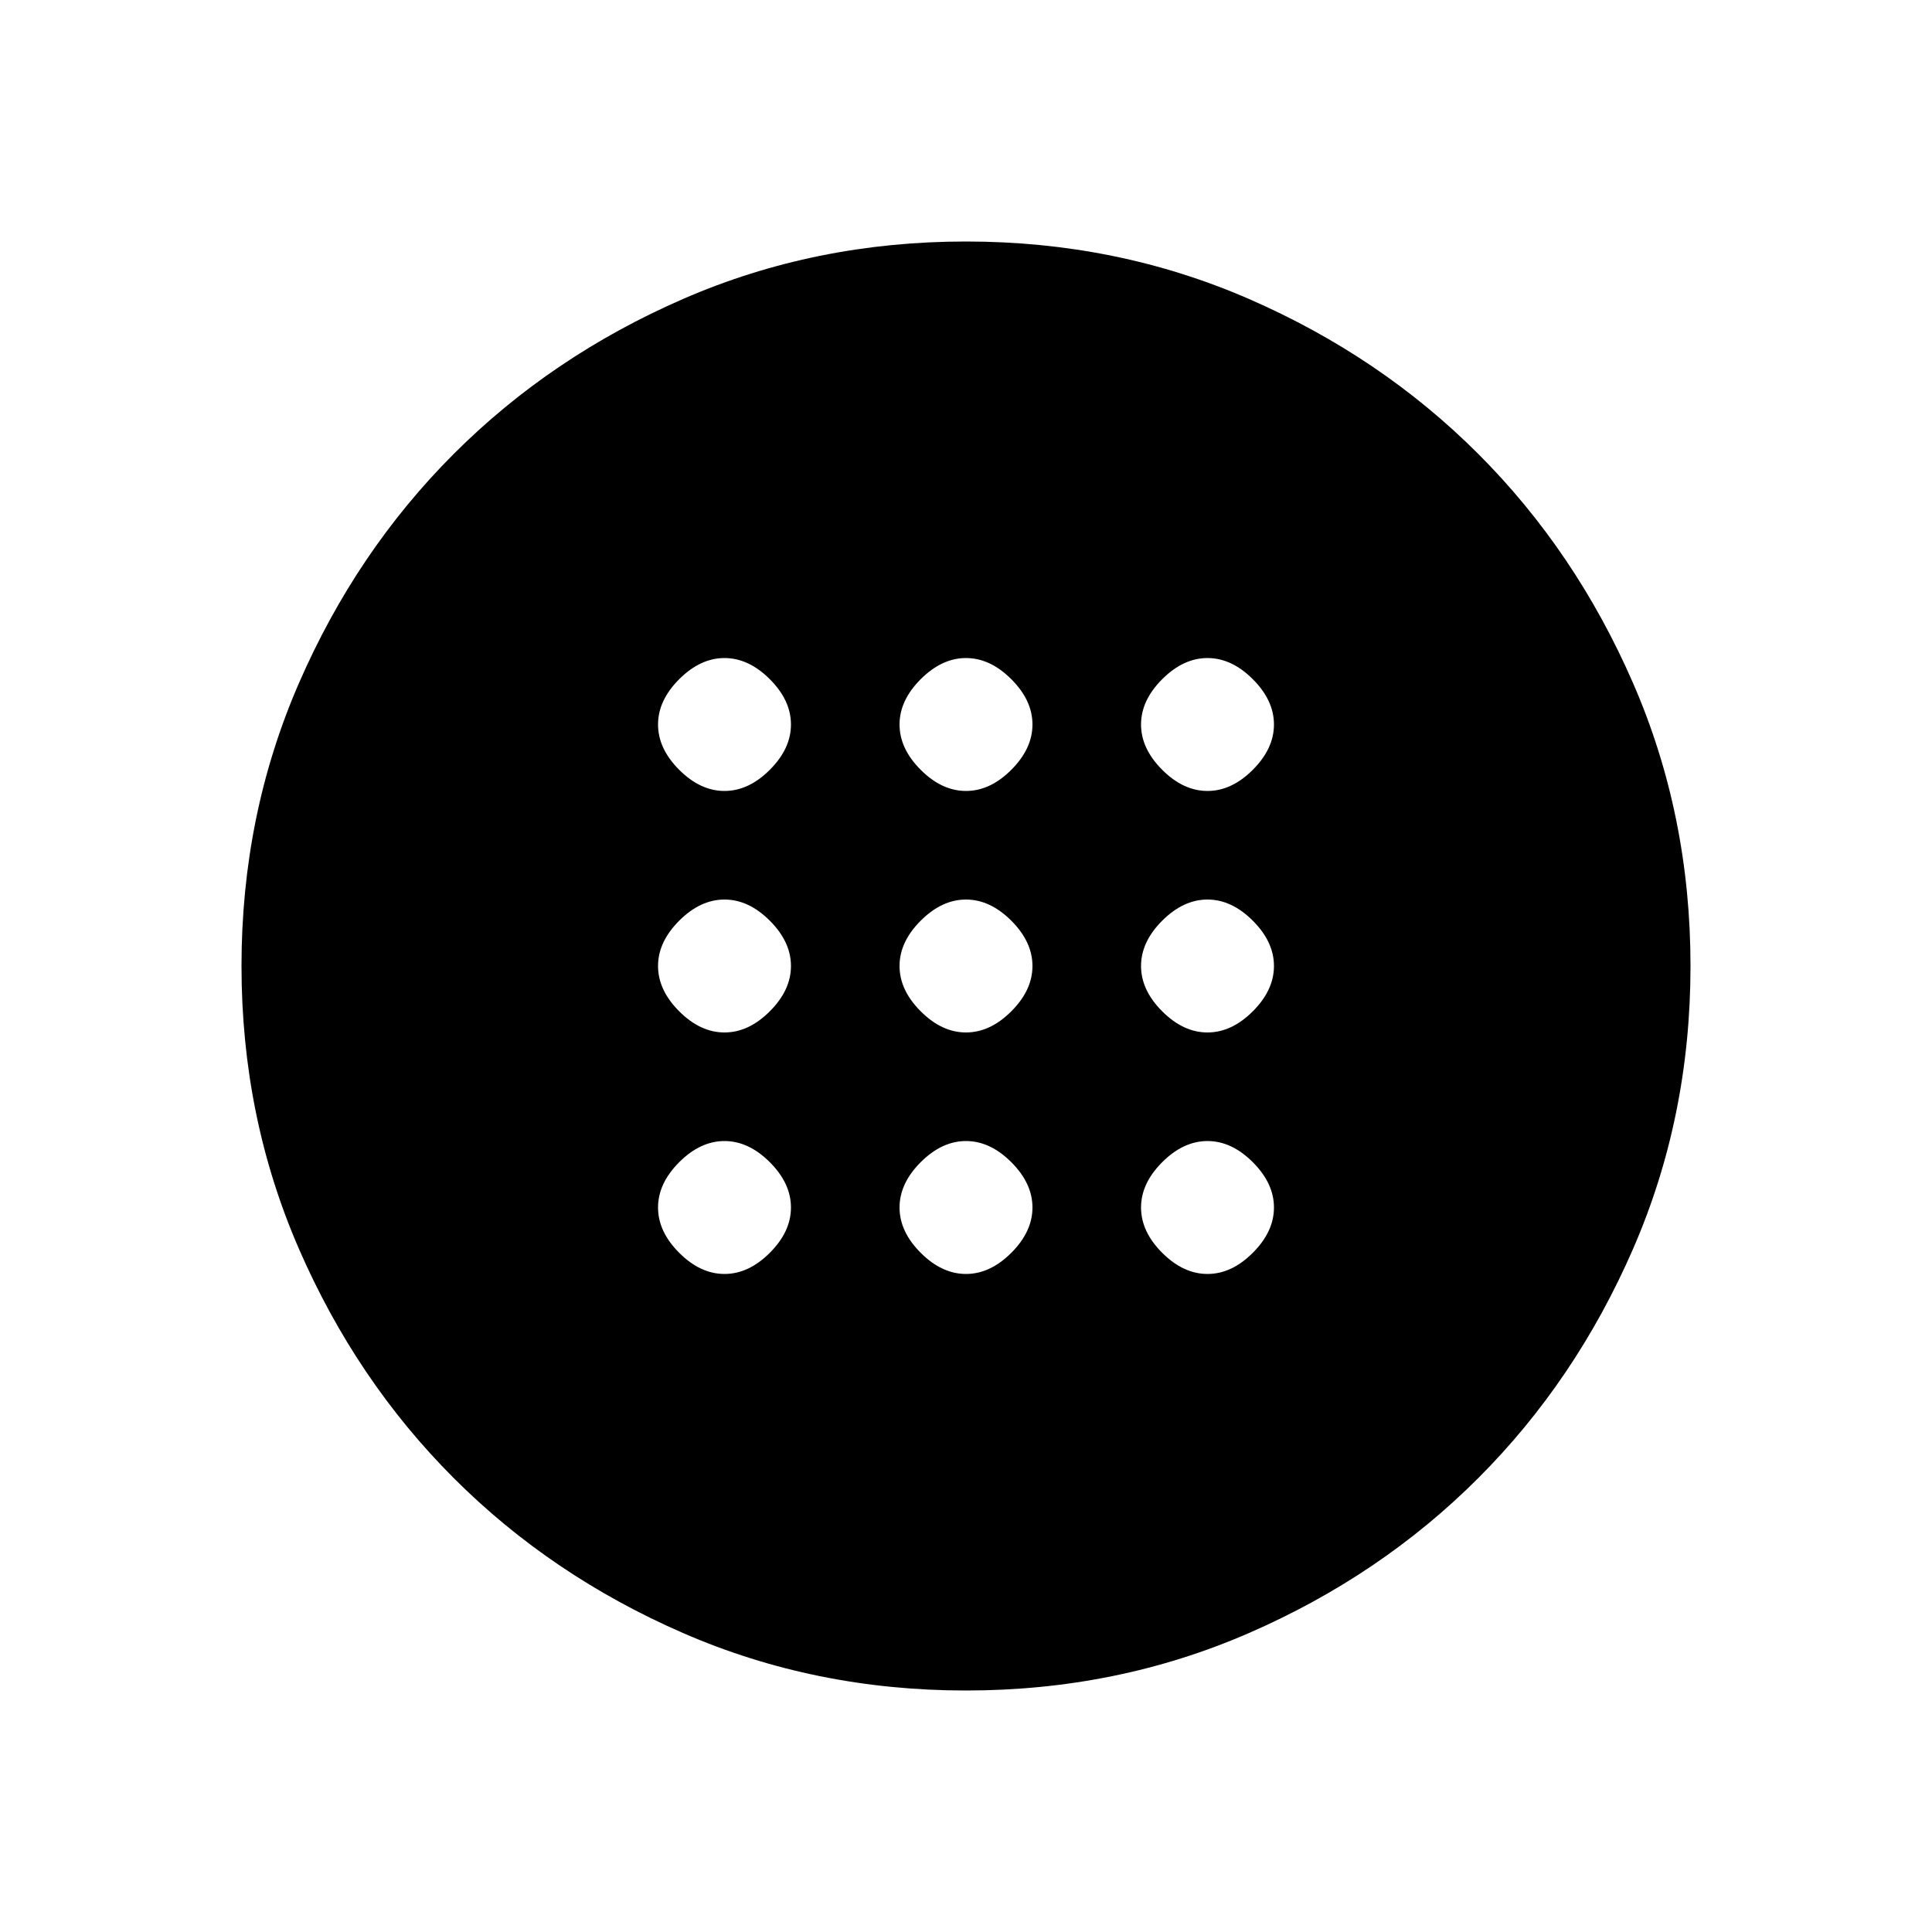 <svg xmlns="http://www.w3.org/2000/svg" height="20" width="20"><path d="M10 10.688Q10.25 10.688 10.469 10.469Q10.688 10.25 10.688 10Q10.688 9.75 10.469 9.531Q10.25 9.312 10 9.312Q9.75 9.312 9.531 9.531Q9.312 9.75 9.312 10Q9.312 10.25 9.531 10.469Q9.75 10.688 10 10.688ZM12.5 10.688Q12.75 10.688 12.969 10.469Q13.188 10.25 13.188 10Q13.188 9.75 12.969 9.531Q12.75 9.312 12.5 9.312Q12.25 9.312 12.031 9.531Q11.812 9.75 11.812 10Q11.812 10.25 12.031 10.469Q12.25 10.688 12.5 10.688ZM7.5 10.688Q7.75 10.688 7.969 10.469Q8.188 10.25 8.188 10Q8.188 9.75 7.969 9.531Q7.75 9.312 7.5 9.312Q7.25 9.312 7.031 9.531Q6.812 9.75 6.812 10Q6.812 10.25 7.031 10.469Q7.25 10.688 7.5 10.688ZM10 13.188Q10.25 13.188 10.469 12.969Q10.688 12.75 10.688 12.5Q10.688 12.25 10.469 12.031Q10.25 11.812 10 11.812Q9.75 11.812 9.531 12.031Q9.312 12.25 9.312 12.5Q9.312 12.75 9.531 12.969Q9.75 13.188 10 13.188ZM12.5 13.188Q12.75 13.188 12.969 12.969Q13.188 12.75 13.188 12.5Q13.188 12.25 12.969 12.031Q12.75 11.812 12.5 11.812Q12.25 11.812 12.031 12.031Q11.812 12.25 11.812 12.5Q11.812 12.75 12.031 12.969Q12.25 13.188 12.5 13.188ZM7.5 13.188Q7.75 13.188 7.969 12.969Q8.188 12.75 8.188 12.5Q8.188 12.25 7.969 12.031Q7.75 11.812 7.5 11.812Q7.25 11.812 7.031 12.031Q6.812 12.25 6.812 12.5Q6.812 12.75 7.031 12.969Q7.25 13.188 7.5 13.188ZM10 8.188Q10.25 8.188 10.469 7.969Q10.688 7.75 10.688 7.5Q10.688 7.25 10.469 7.031Q10.25 6.812 10 6.812Q9.75 6.812 9.531 7.031Q9.312 7.25 9.312 7.5Q9.312 7.75 9.531 7.969Q9.75 8.188 10 8.188ZM12.5 8.188Q12.75 8.188 12.969 7.969Q13.188 7.75 13.188 7.5Q13.188 7.25 12.969 7.031Q12.75 6.812 12.5 6.812Q12.25 6.812 12.031 7.031Q11.812 7.25 11.812 7.5Q11.812 7.75 12.031 7.969Q12.25 8.188 12.5 8.188ZM7.5 8.188Q7.75 8.188 7.969 7.969Q8.188 7.75 8.188 7.5Q8.188 7.25 7.969 7.031Q7.75 6.812 7.5 6.812Q7.25 6.812 7.031 7.031Q6.812 7.25 6.812 7.5Q6.812 7.75 7.031 7.969Q7.25 8.188 7.5 8.188ZM10 17.5Q8.438 17.5 7.073 16.906Q5.708 16.312 4.698 15.302Q3.688 14.292 3.094 12.927Q2.5 11.562 2.5 10Q2.5 8.438 3.094 7.073Q3.688 5.708 4.698 4.698Q5.708 3.688 7.073 3.094Q8.438 2.5 10 2.5Q11.562 2.5 12.927 3.094Q14.292 3.688 15.302 4.698Q16.312 5.708 16.906 7.073Q17.5 8.438 17.5 10Q17.5 11.562 16.906 12.927Q16.312 14.292 15.302 15.302Q14.292 16.312 12.927 16.906Q11.562 17.5 10 17.5Z"/></svg>